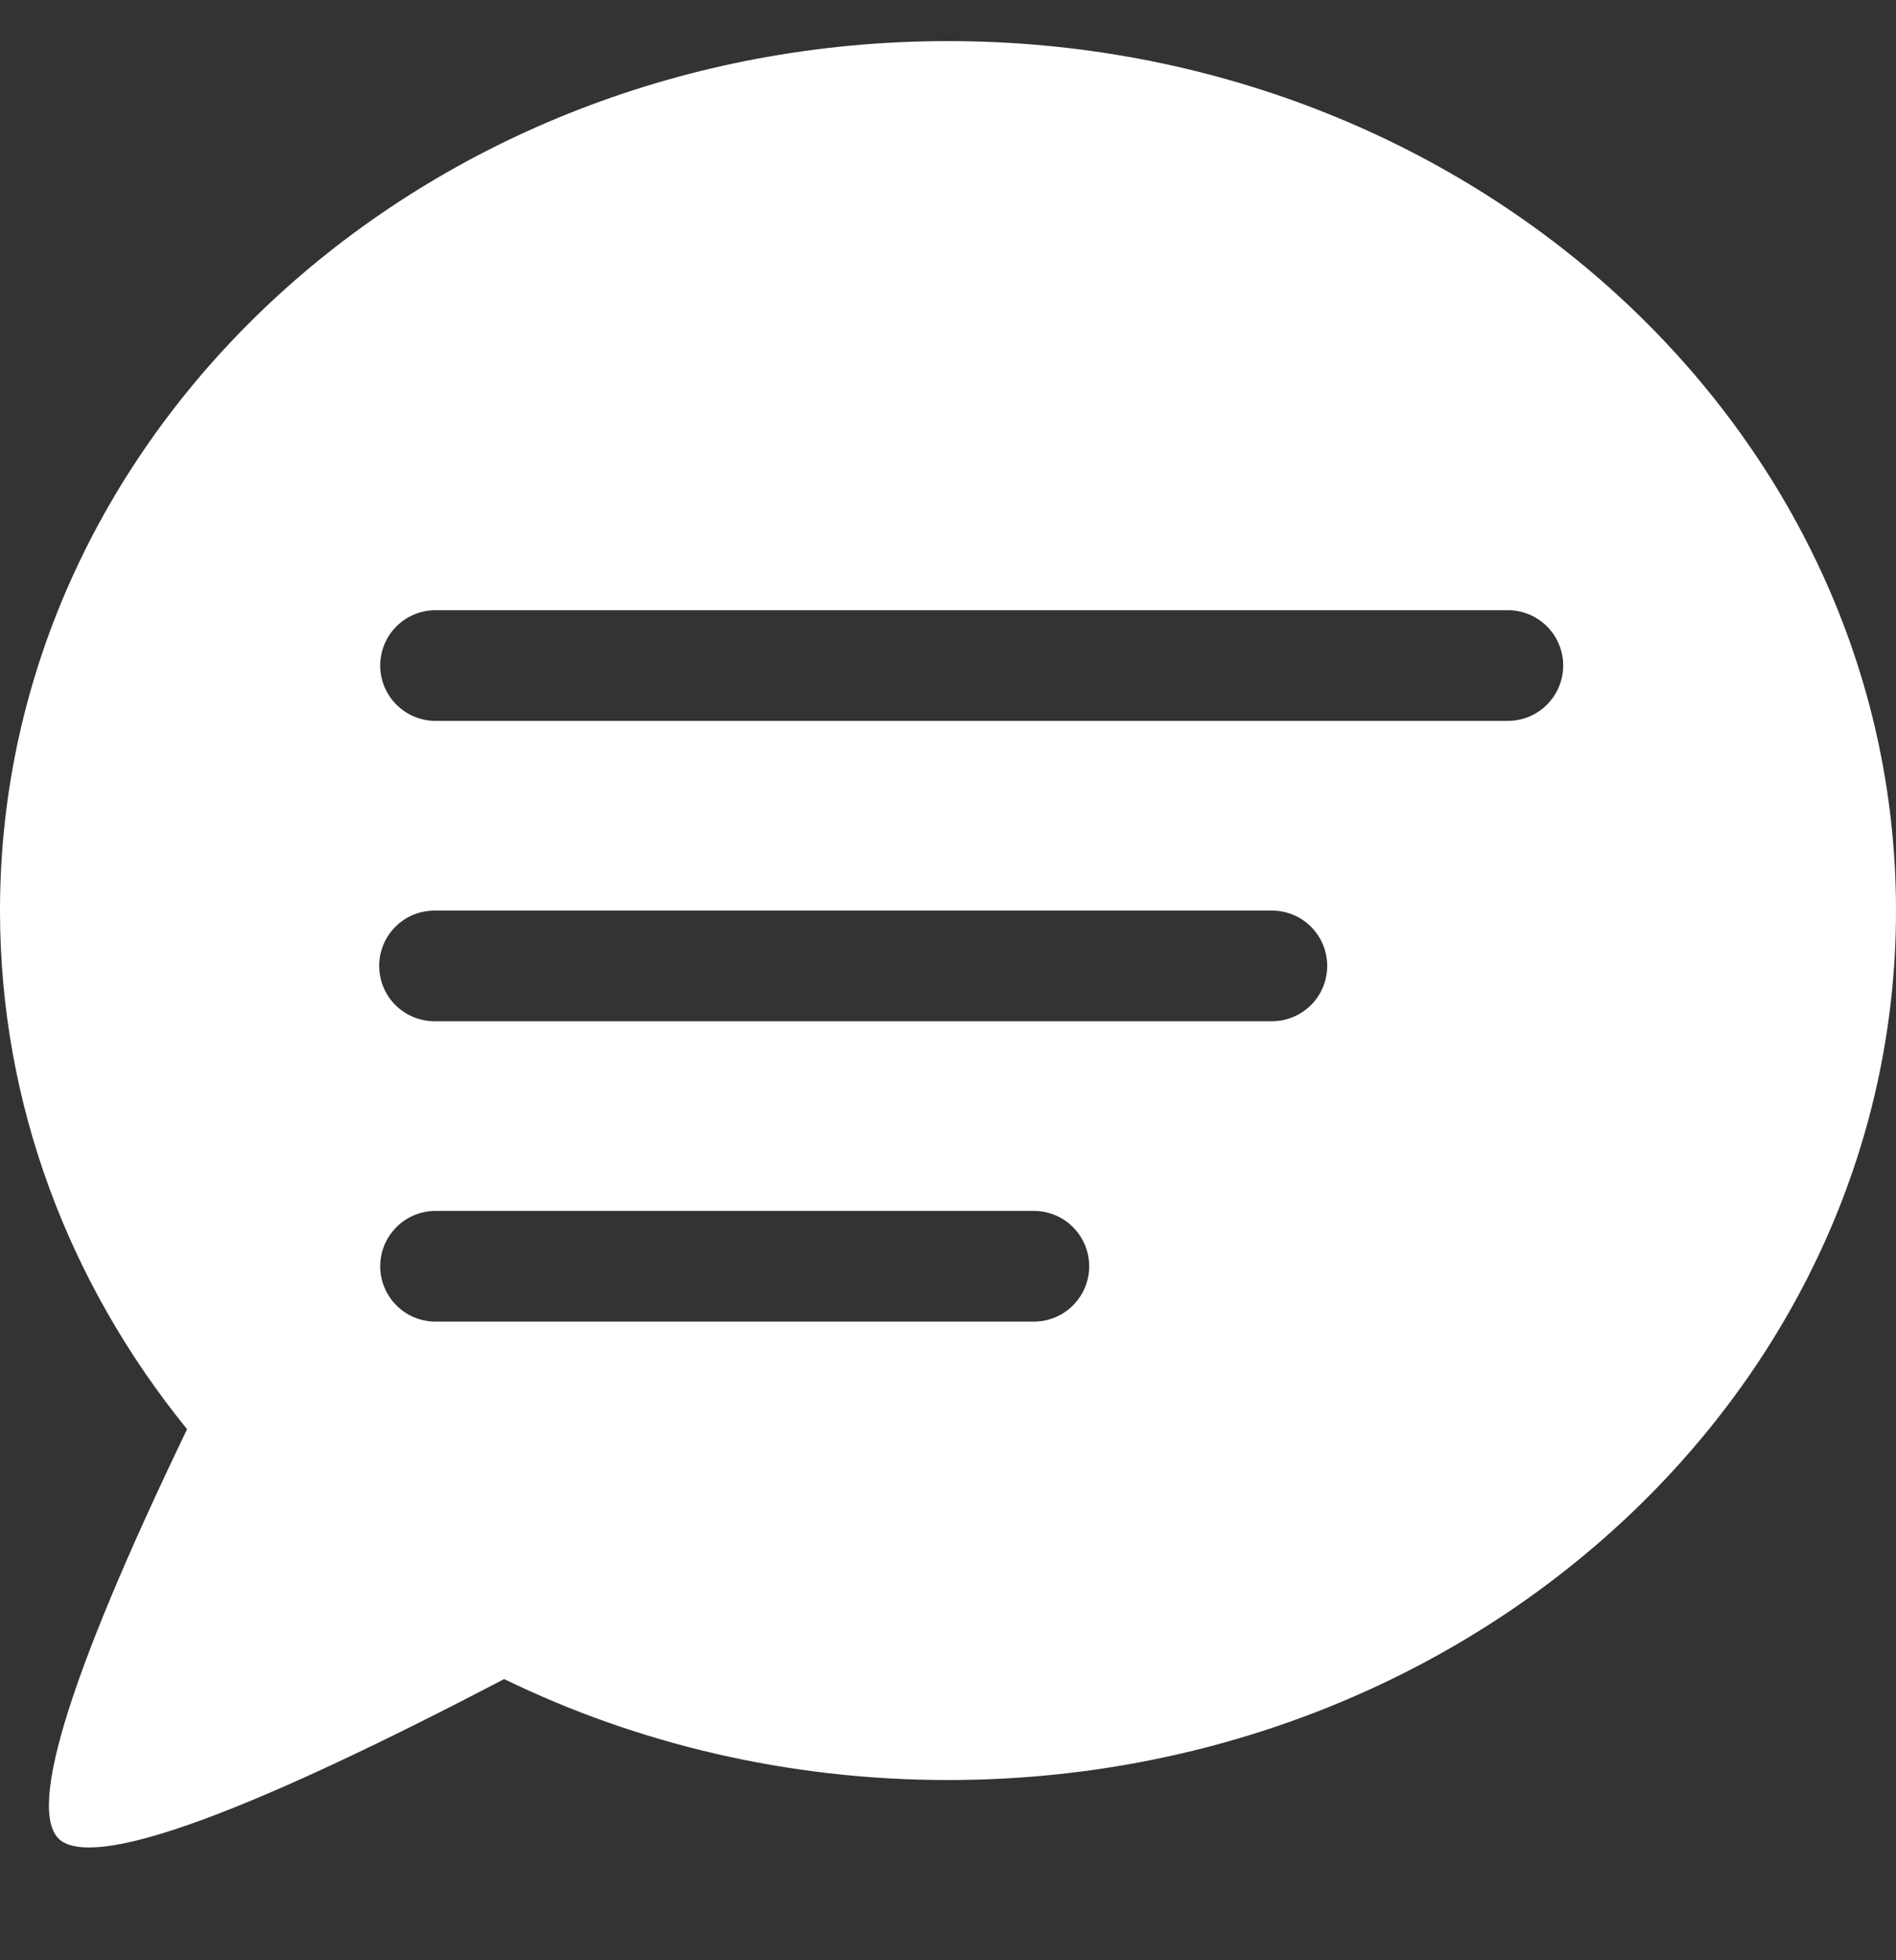 <svg width="30" height="31" viewBox="0 0 30 31" fill="none" xmlns="http://www.w3.org/2000/svg">
<rect x="0" y="0" width="30" height="31" fill="#333333" stroke="none"/>
<path d="M15 0.65C23.284 0.65 30 6.806 30 14.4C30 21.994 23.284 28.15 15 28.15C12.463 28.15 10.072 27.573 7.977 26.553C3.978 28.645 1.652 29.505 1 29.132C0.381 28.778 1.034 26.601 2.96 22.602C1.1 20.312 0 17.474 0 14.4C0 6.806 6.716 0.65 15 0.65ZM16.375 19.15H6.875C6.646 19.154 6.427 19.248 6.267 19.412C6.106 19.576 6.016 19.796 6.016 20.025C6.016 20.254 6.106 20.474 6.267 20.638C6.427 20.802 6.646 20.896 6.875 20.9H16.375C16.604 20.896 16.823 20.802 16.983 20.638C17.144 20.474 17.234 20.254 17.234 20.025C17.234 19.796 17.144 19.576 16.983 19.412C16.823 19.248 16.604 19.154 16.375 19.15ZM20.125 14.4H6.875C6.643 14.4 6.42 14.492 6.256 14.656C6.092 14.82 6 15.043 6 15.275C6 15.507 6.092 15.73 6.256 15.894C6.42 16.058 6.643 16.15 6.875 16.15H20.125C20.357 16.15 20.58 16.058 20.744 15.894C20.908 15.73 21 15.507 21 15.275C21 15.043 20.908 14.82 20.744 14.656C20.58 14.492 20.357 14.4 20.125 14.4ZM23.875 9.65H6.875C6.646 9.654 6.427 9.748 6.267 9.912C6.106 10.075 6.016 10.296 6.016 10.525C6.016 10.754 6.106 10.974 6.267 11.138C6.427 11.302 6.646 11.396 6.875 11.4H23.875C24.104 11.396 24.323 11.302 24.483 11.138C24.644 10.974 24.734 10.754 24.734 10.525C24.734 10.296 24.644 10.075 24.483 9.912C24.323 9.748 24.104 9.654 23.875 9.65Z" fill="white"/>
</svg>
